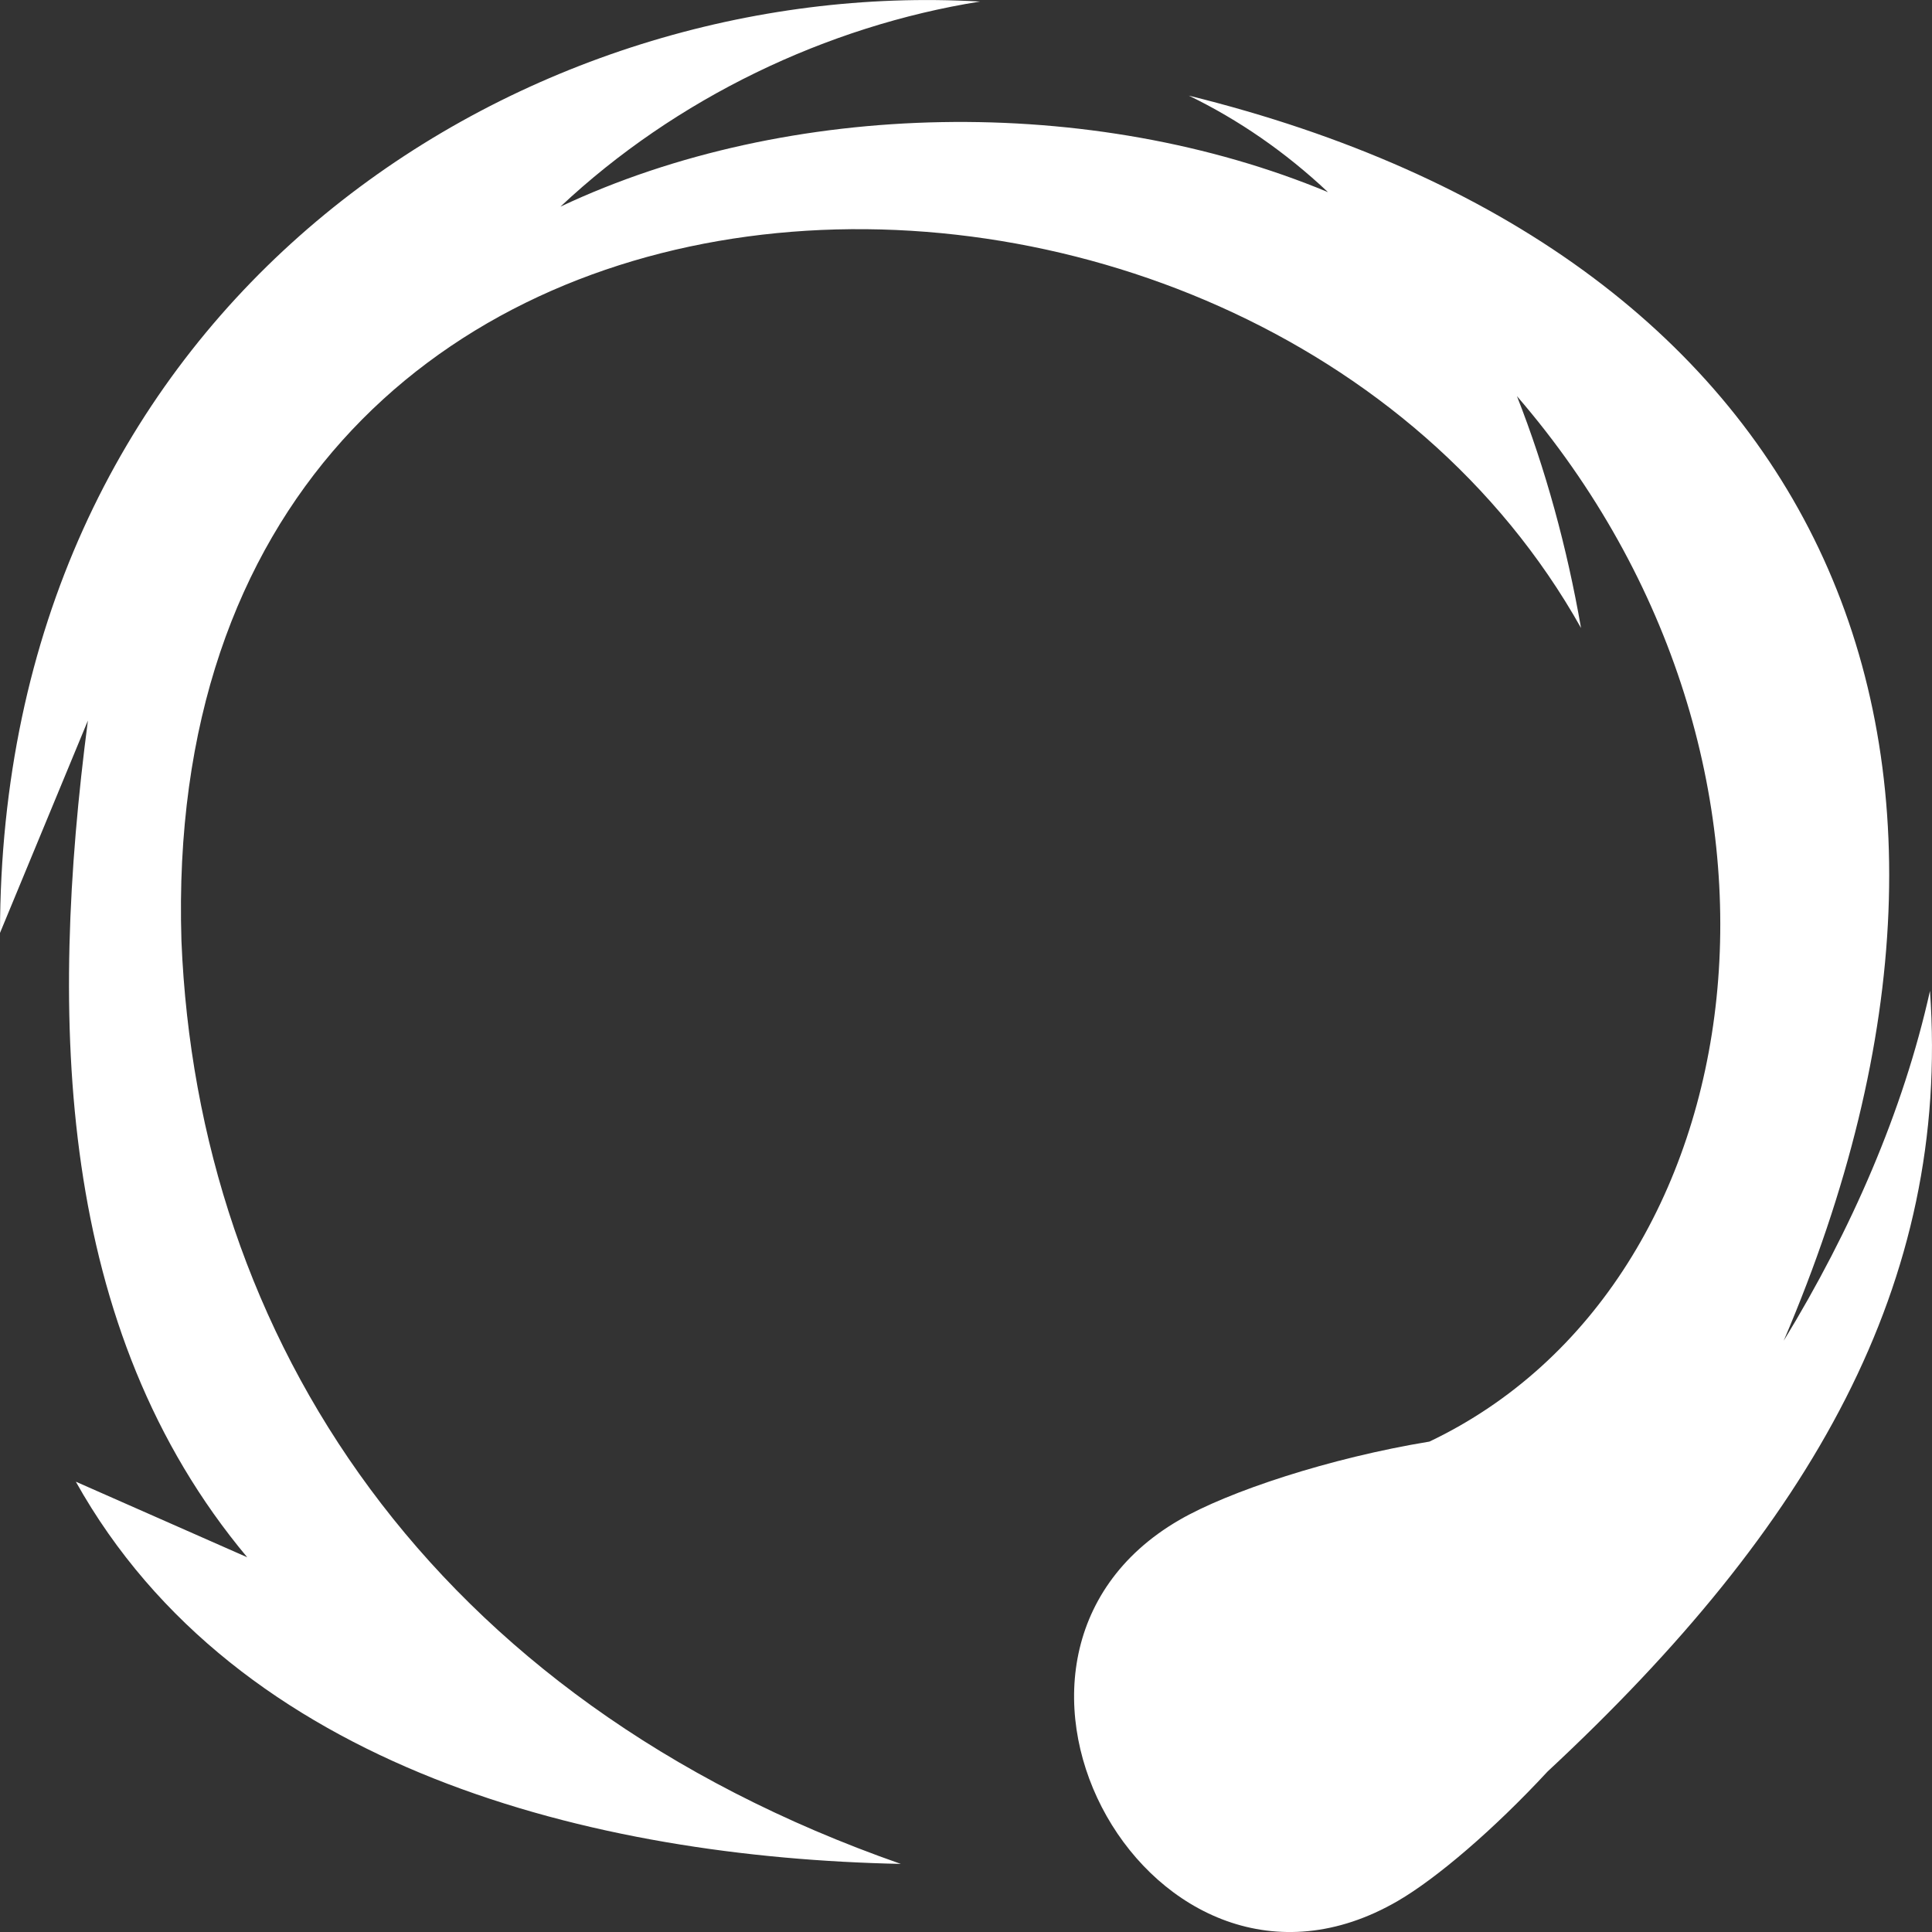 <svg width="24" height="24" viewBox="0 0 24 24" fill="none" xmlns="http://www.w3.org/2000/svg">
<rect x="0" y="0" width="24" height="24" fill="#333333" stroke="none"/>
<path d="M11.635 0.001C6.032 -0.058 0.007 4.014 0 11.589L1.092 8.951C0.608 12.661 0.697 16.508 3.071 19.345L0.942 18.406C2.944 21.987 7.388 23.076 11.19 23.154C5.325 21.103 2.456 16.606 2.254 11.69C1.911 0.821 15.553 0.517 19.64 7.801C19.466 6.801 19.201 5.829 18.844 4.921C22.793 9.497 21.869 15.95 17.757 17.908C16.52 18.111 15.261 18.527 14.648 18.883C11.661 20.618 14.328 25.378 17.363 23.615C17.845 23.335 18.557 22.727 19.225 22.006C22.509 18.951 24.23 15.937 23.975 12.309C23.643 13.802 22.997 15.28 22.158 16.655C25.38 9.119 22.564 3.111 14.768 1.188C15.386 1.488 15.967 1.888 16.497 2.387C13.567 1.168 9.807 1.226 6.962 2.567C8.394 1.222 10.267 0.323 12.176 0.019C11.996 0.009 11.816 0.003 11.635 0.001Z" fill="white"/>
</svg>
